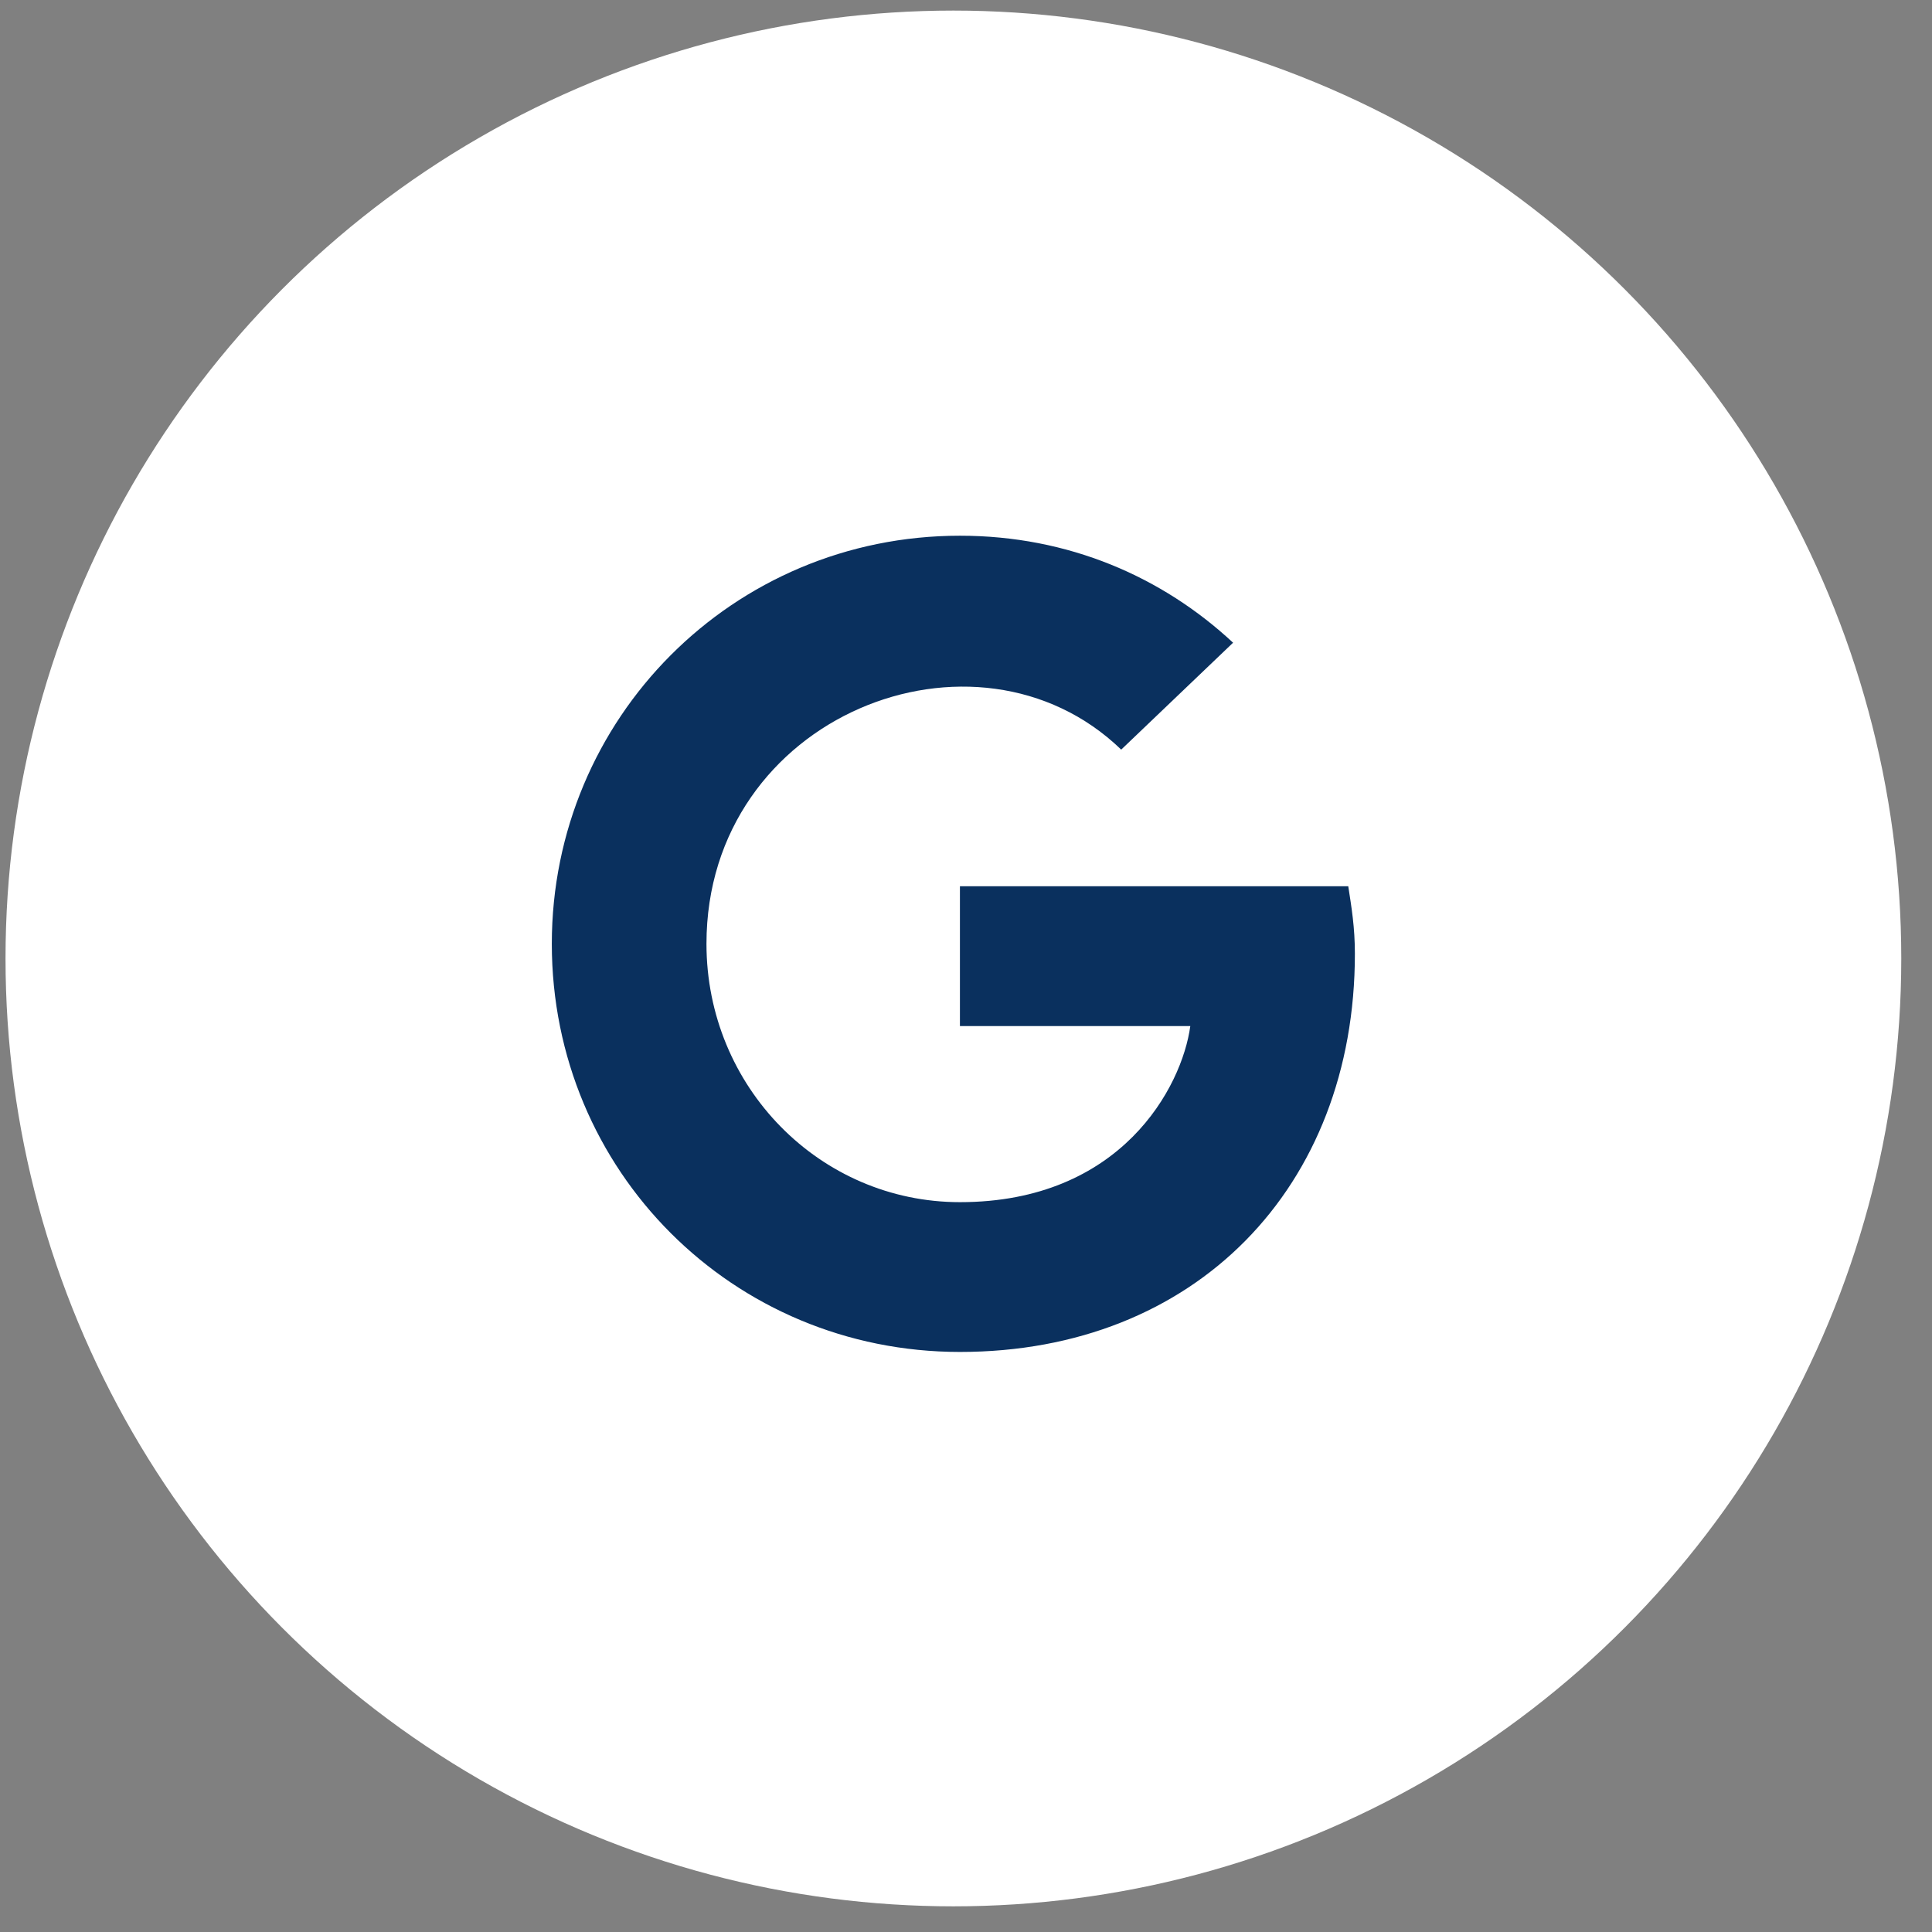 <svg width="21" height="21" viewBox="0 0 21 21" fill="none" xmlns="http://www.w3.org/2000/svg">
<rect x="0" y="0" width="21" height="21" fill="#808080" stroke="none"/>
<circle cx="10.363" cy="10.418" r="10.303" fill="white"/>
<path d="M14.727 10.366C14.727 10.08 14.691 9.865 14.655 9.633H10.434V11.153H12.938C12.848 11.815 12.187 13.067 10.434 13.067C8.913 13.067 7.679 11.815 7.679 10.259C7.679 7.773 10.613 6.628 12.187 8.148L13.403 6.986C12.634 6.27 11.614 5.823 10.434 5.823C7.965 5.823 5.998 7.808 5.998 10.259C5.998 12.727 7.965 14.695 10.434 14.695C12.992 14.695 14.727 12.906 14.727 10.366Z" fill="#0A305E"/>
</svg>
